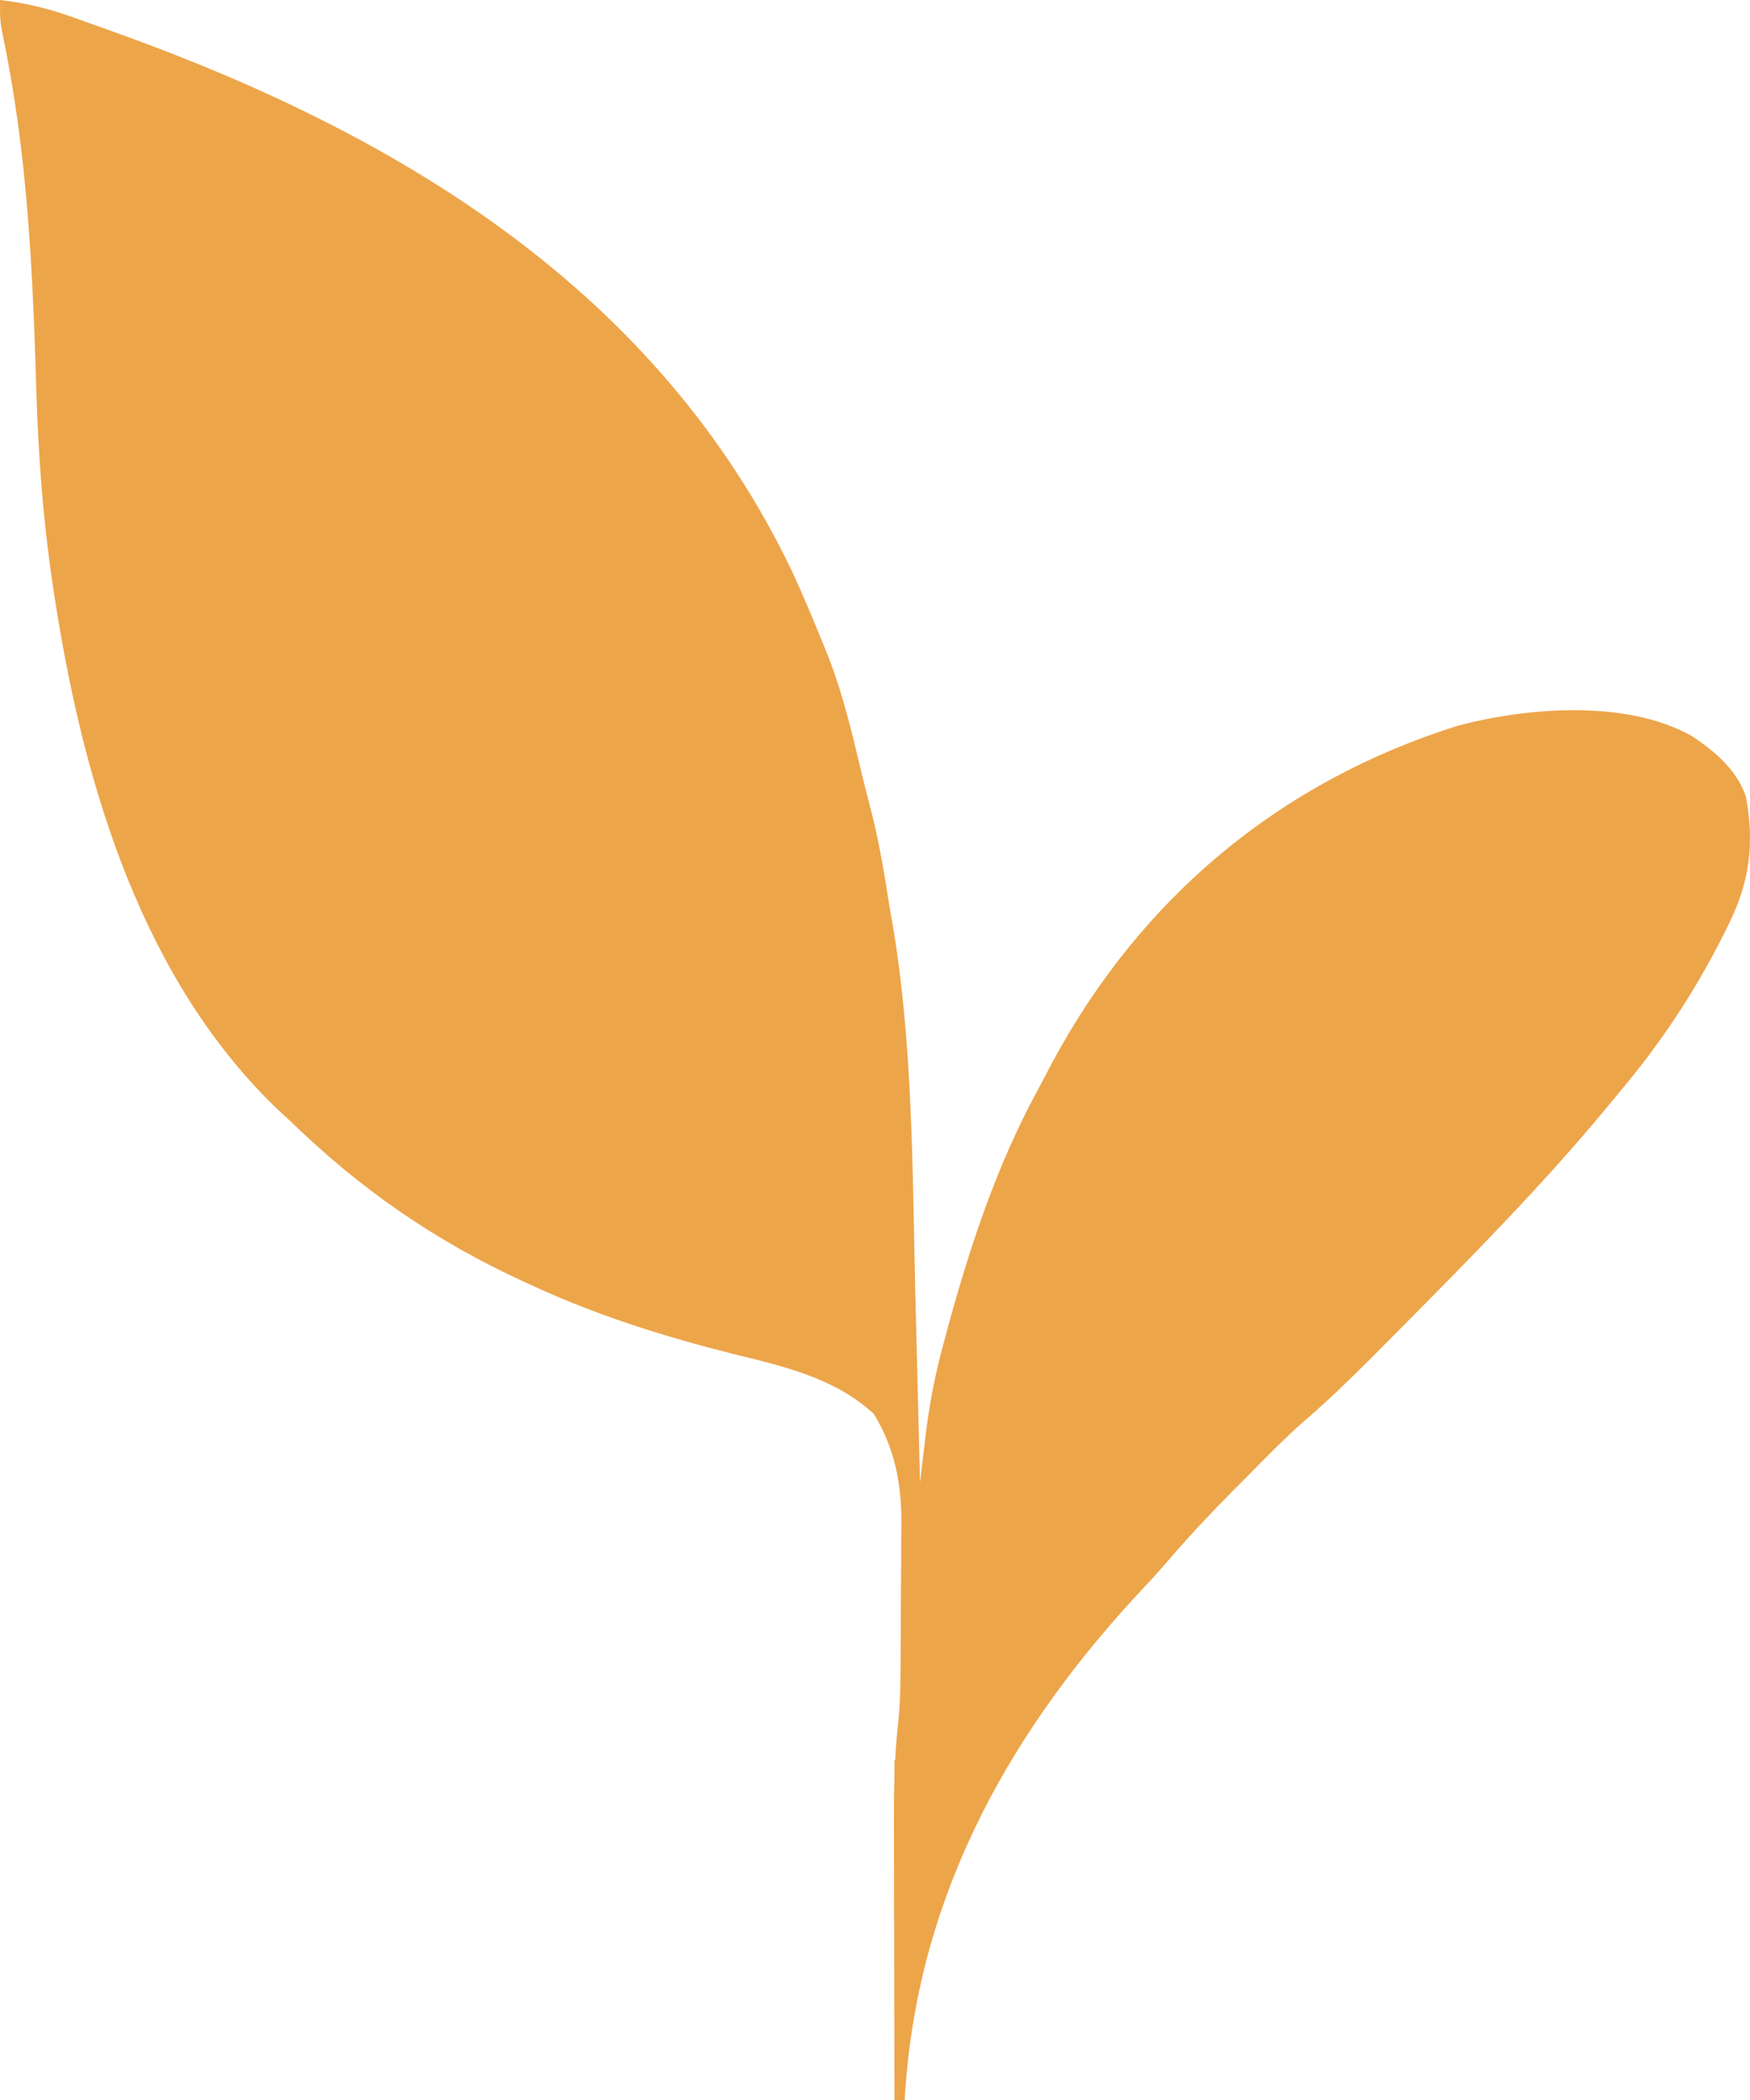 <svg xmlns="http://www.w3.org/2000/svg" xmlns:xlink="http://www.w3.org/1999/xlink" fill="none" version="1.1" width="90" height="108" viewBox="0 0 90 108"><g><path d="M3.571,0.825C2.378,0.405,1.256,0.151,0,0C0,1.059,0,1.059,0.145,1.828C1.403,7.806,1.684,13.874,1.864,19.965C1.968,23.556,2.239,27.064,2.793,30.615L2.892,31.235C4.369,40.511,7.365,50.525,14.412,57.182L14.983,57.706C18.594,61.209,22.401,63.83,26.98,65.935L27.584,66.21C30.843,67.695,34.189,68.745,37.655,69.618C40.266,70.265,42.901,70.839,44.933,72.711C45.994,74.427,46.353,76.239,46.36,78.243L46.35,78.948C46.349,79.459,46.348,79.969,46.346,80.479C46.338,81.27,46.33,82.061,46.327,82.852C46.326,83.373,46.324,83.895,46.322,84.416L46.317,85.169C46.312,86.281,46.313,87.389,46.203,88.496C46.124,89.175,46.072,89.852,46.037,90.529L46.001,90.529L46.001,91.402C45.974,92.28,45.97,93.16,45.973,94.045C45.975,94.425,45.976,94.806,45.976,95.186C45.977,96.189,45.978,97.191,45.981,98.193C45.984,99.23,45.986,100.267,45.987,101.304C45.99,103.523,45.995,105.742,46.001,107.961L46.001,108L46.527,108C47.088,97.942,51.577,89.562,58.29,82.224C58.894,81.576,59.5,80.933,60.078,80.26C61.123,79.037,62.213,77.876,63.344,76.734L63.991,76.086C64.978,75.087,65.954,74.076,67.005,73.144C68.642,71.739,70.154,70.218,71.671,68.685L72.156,68.195C75.745,64.571,79.33,60.942,82.591,57.012C82.837,56.714,83.082,56.416,83.328,56.118C85.403,53.65,87.092,51.104,88.562,48.223L88.848,47.647C89.966,45.415,90.246,43.474,89.793,40.975C89.315,39.58,88.191,38.642,87.008,37.853C83.656,35.972,78.615,36.37,74.997,37.315C65.851,40.186,58.68,46.142,54.104,54.664C53.861,55.131,53.618,55.599,53.367,56.062C51.266,59.922,49.895,64.067,48.737,68.301L48.531,69.072C48.12,70.585,47.816,72.084,47.626,73.64L47.558,74.213C47.512,74.597,47.465,74.98,47.419,75.363L47.315,76.235C47.263,74.058,47.21,71.88,47.154,69.702C47.125,68.582,47.096,67.462,47.069,66.342C46.919,60.012,46.95,53.565,45.869,47.311L45.738,46.588C45.496,45.006,45.236,43.444,44.851,41.89C44.665,41.171,44.476,40.452,44.303,39.73C43.833,37.74,43.363,35.764,42.631,33.852L42.321,33.088C41.82,31.848,41.304,30.618,40.744,29.404C33.867,15.002,20.649,6.976,6.163,1.751L5.619,1.555C5.099,1.367,4.579,1.18,4.057,0.996L3.571,0.825Z" fill-rule="evenodd" fill="#EDA54A" fill-opacity="1" style="mix-blend-mode:passthrough"/></g></svg>